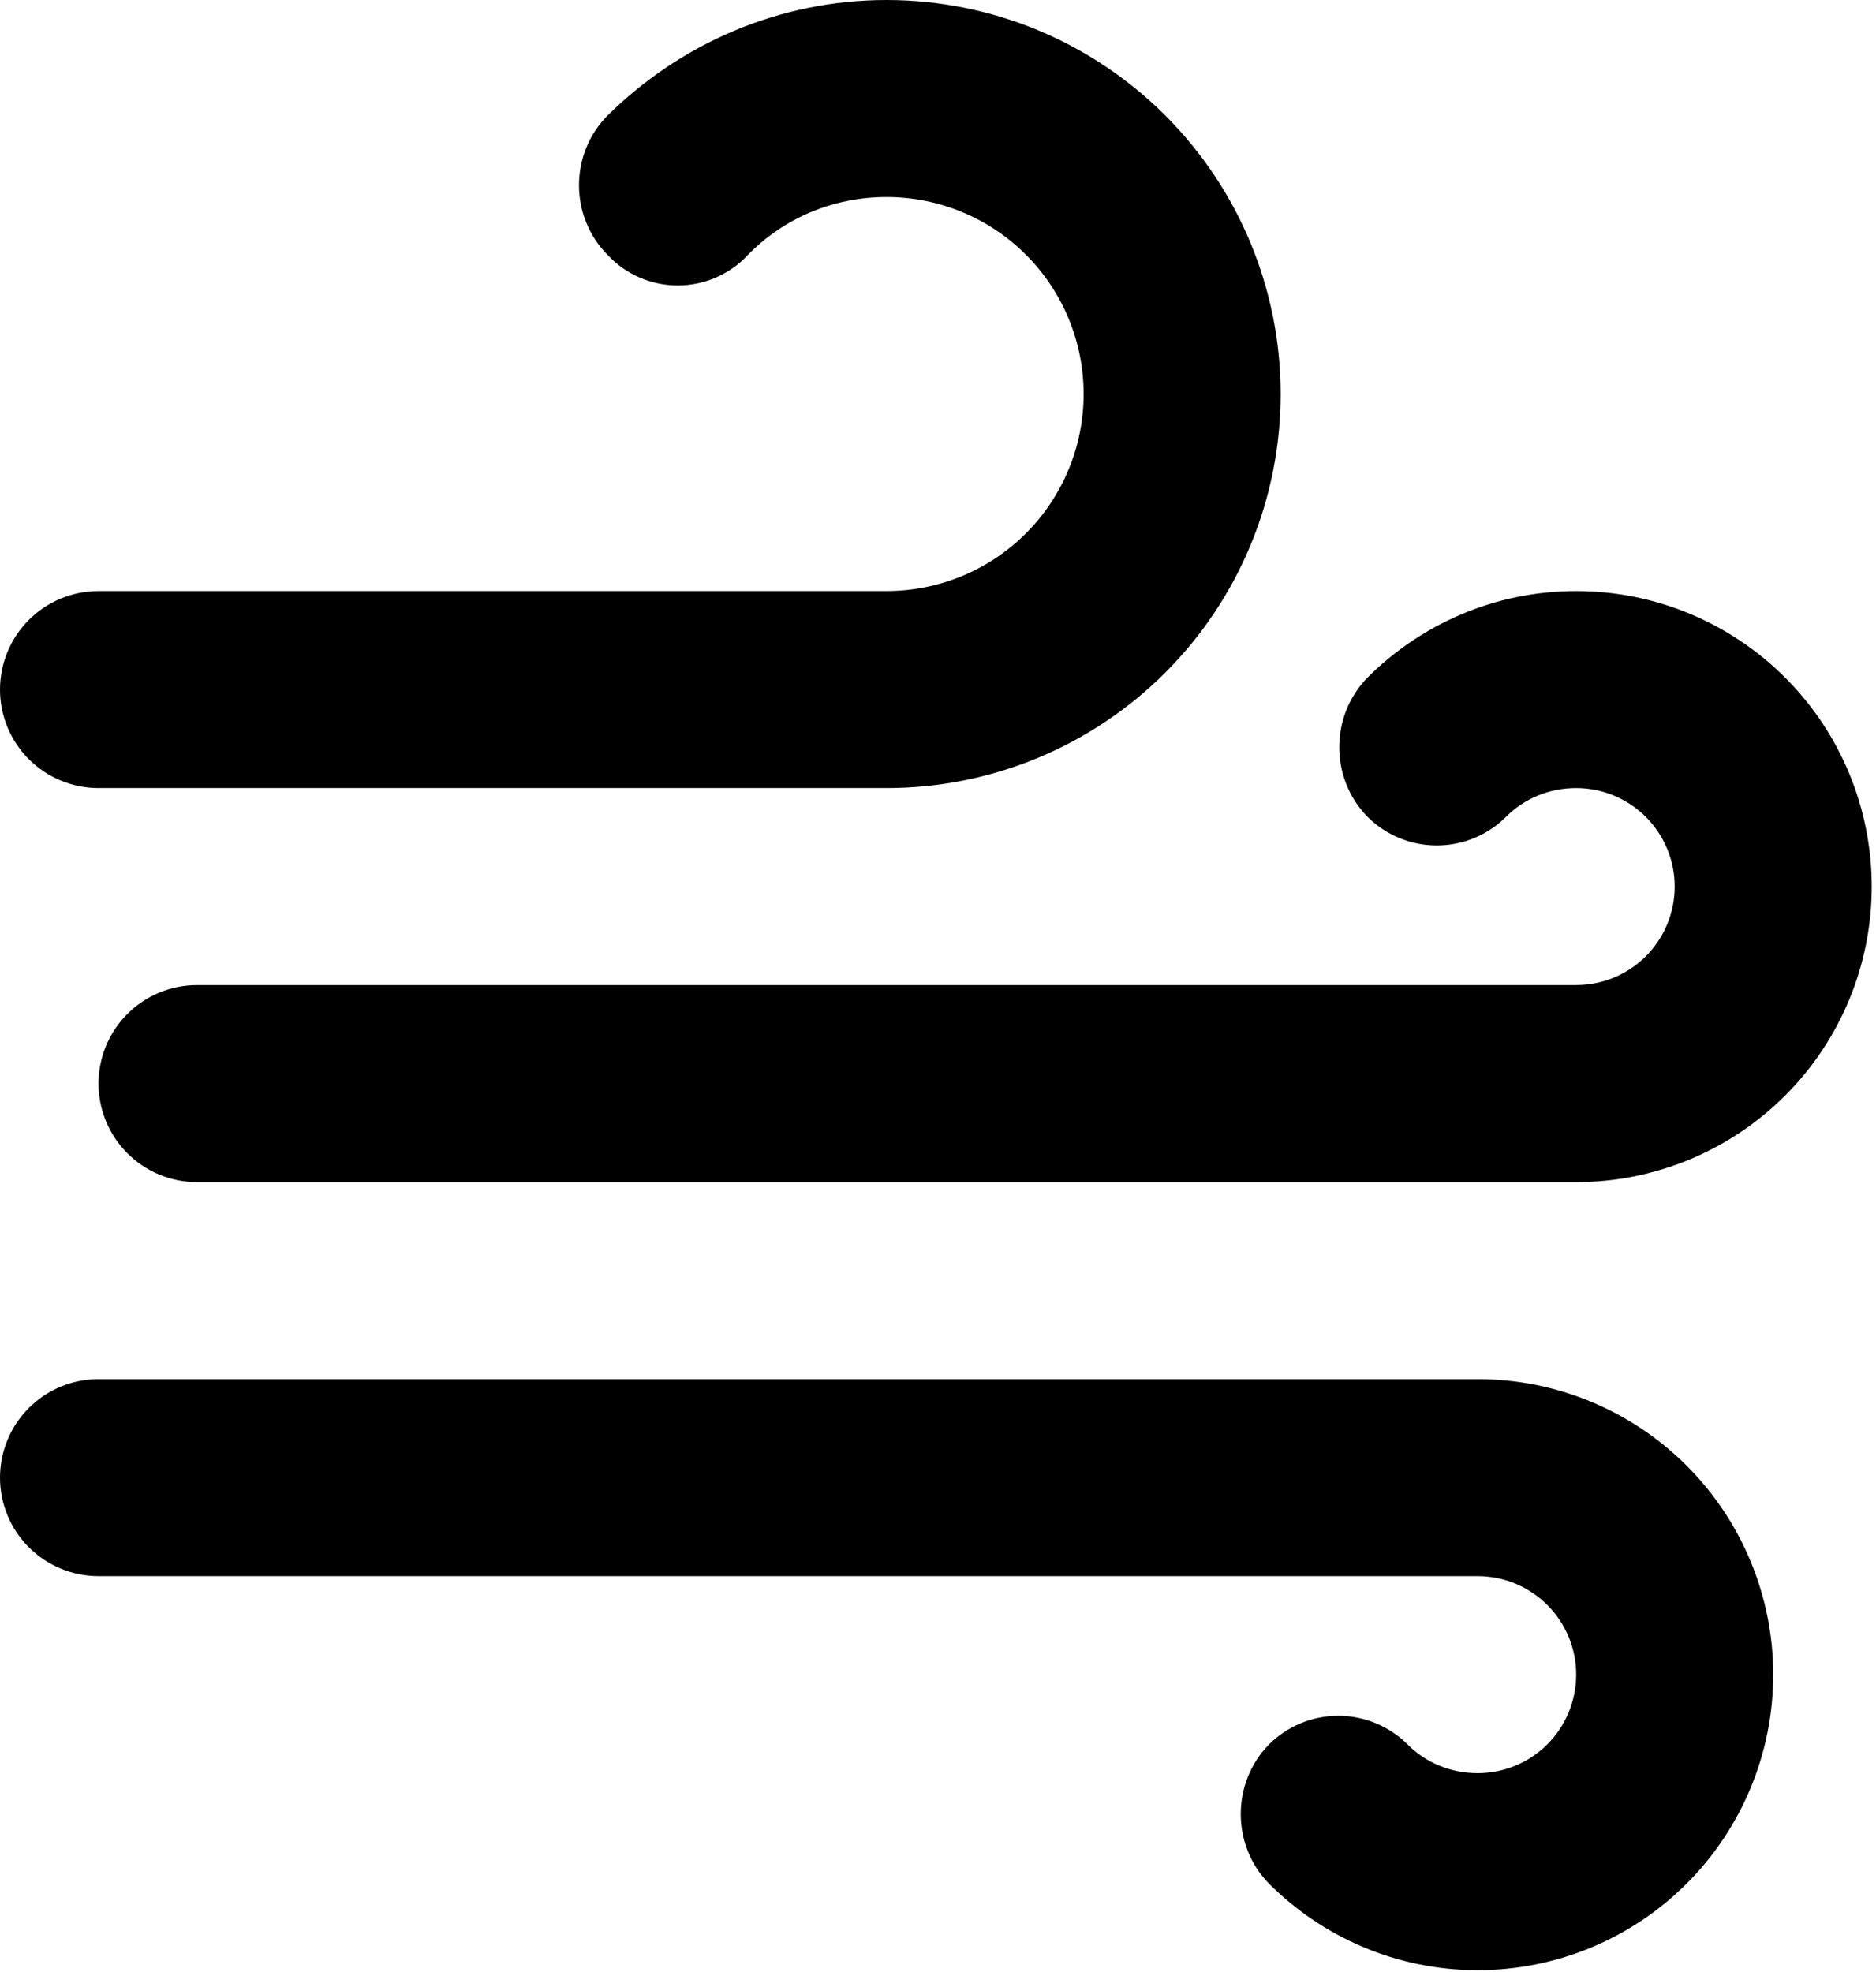 <svg width="292" height="307" viewBox="0 0 292 307" fill="none" xmlns="http://www.w3.org/2000/svg">
<path d="M15.333 122.667C11.267 122.667 7.367 121.051 4.491 118.176C1.615 115.3 0 111.4 0 107.333C0 103.267 1.615 99.367 4.491 96.491C7.367 93.615 11.267 92 15.333 92H138C146.133 92 153.933 88.769 159.685 83.018C165.436 77.267 168.667 69.467 168.667 61.333C168.667 53.2 165.436 45.4 159.685 39.649C153.933 33.898 146.133 30.667 138 30.667C129.567 30.667 121.9 34.04 116.38 39.713C114.985 41.203 113.298 42.39 111.426 43.201C109.553 44.013 107.534 44.431 105.493 44.431C103.453 44.431 101.433 44.013 99.561 43.201C97.688 42.39 96.002 41.203 94.607 39.713C88.627 33.733 88.627 23.92 94.607 17.94C105.8 6.9 121.133 0 138 0C154.267 0 169.867 6.462 181.369 17.964C192.871 29.466 199.333 45.067 199.333 61.333C199.333 77.6 192.871 93.2 181.369 104.703C169.867 116.205 154.267 122.667 138 122.667H15.333ZM245.333 153.333C249.4 153.333 253.3 151.718 256.176 148.842C259.051 145.967 260.667 142.067 260.667 138C260.667 133.933 259.051 130.033 256.176 127.158C253.3 124.282 249.4 122.667 245.333 122.667C241.04 122.667 237.207 124.353 234.447 127.113C233.028 128.535 231.343 129.663 229.488 130.432C227.633 131.201 225.645 131.597 223.637 131.597C221.628 131.597 219.64 131.201 217.785 130.432C215.93 129.663 214.245 128.535 212.827 127.113C207 121.133 207 111.473 212.827 105.493C221.107 97.213 232.607 92 245.333 92C257.533 92 269.234 96.846 277.86 105.473C286.487 114.1 291.333 125.8 291.333 138C291.333 150.2 286.487 161.9 277.86 170.527C269.234 179.154 257.533 184 245.333 184H30.667C26.6 184 22.7 182.385 19.824 179.509C16.949 176.633 15.333 172.733 15.333 168.667C15.333 164.6 16.949 160.7 19.824 157.824C22.7 154.949 26.6 153.333 30.667 153.333H245.333ZM230 245.333H15.333C11.267 245.333 7.367 243.718 4.491 240.842C1.615 237.967 0 234.067 0 230C0 225.933 1.615 222.033 4.491 219.158C7.367 216.282 11.267 214.667 15.333 214.667H230C242.2 214.667 253.9 219.513 262.527 228.14C271.154 236.766 276 248.467 276 260.667C276 272.867 271.154 284.567 262.527 293.194C253.9 301.82 242.2 306.667 230 306.667C217.273 306.667 205.773 301.453 197.493 293.173C191.667 287.193 191.667 277.533 197.493 271.553C198.912 270.132 200.597 269.004 202.452 268.235C204.307 267.465 206.295 267.069 208.303 267.069C210.312 267.069 212.3 267.465 214.155 268.235C216.01 269.004 217.695 270.132 219.113 271.553C221.873 274.313 225.707 276 230 276C234.067 276 237.967 274.385 240.842 271.509C243.718 268.633 245.333 264.733 245.333 260.667C245.333 256.6 243.718 252.7 240.842 249.824C237.967 246.949 234.067 245.333 230 245.333Z" fill="black"/>
</svg>
